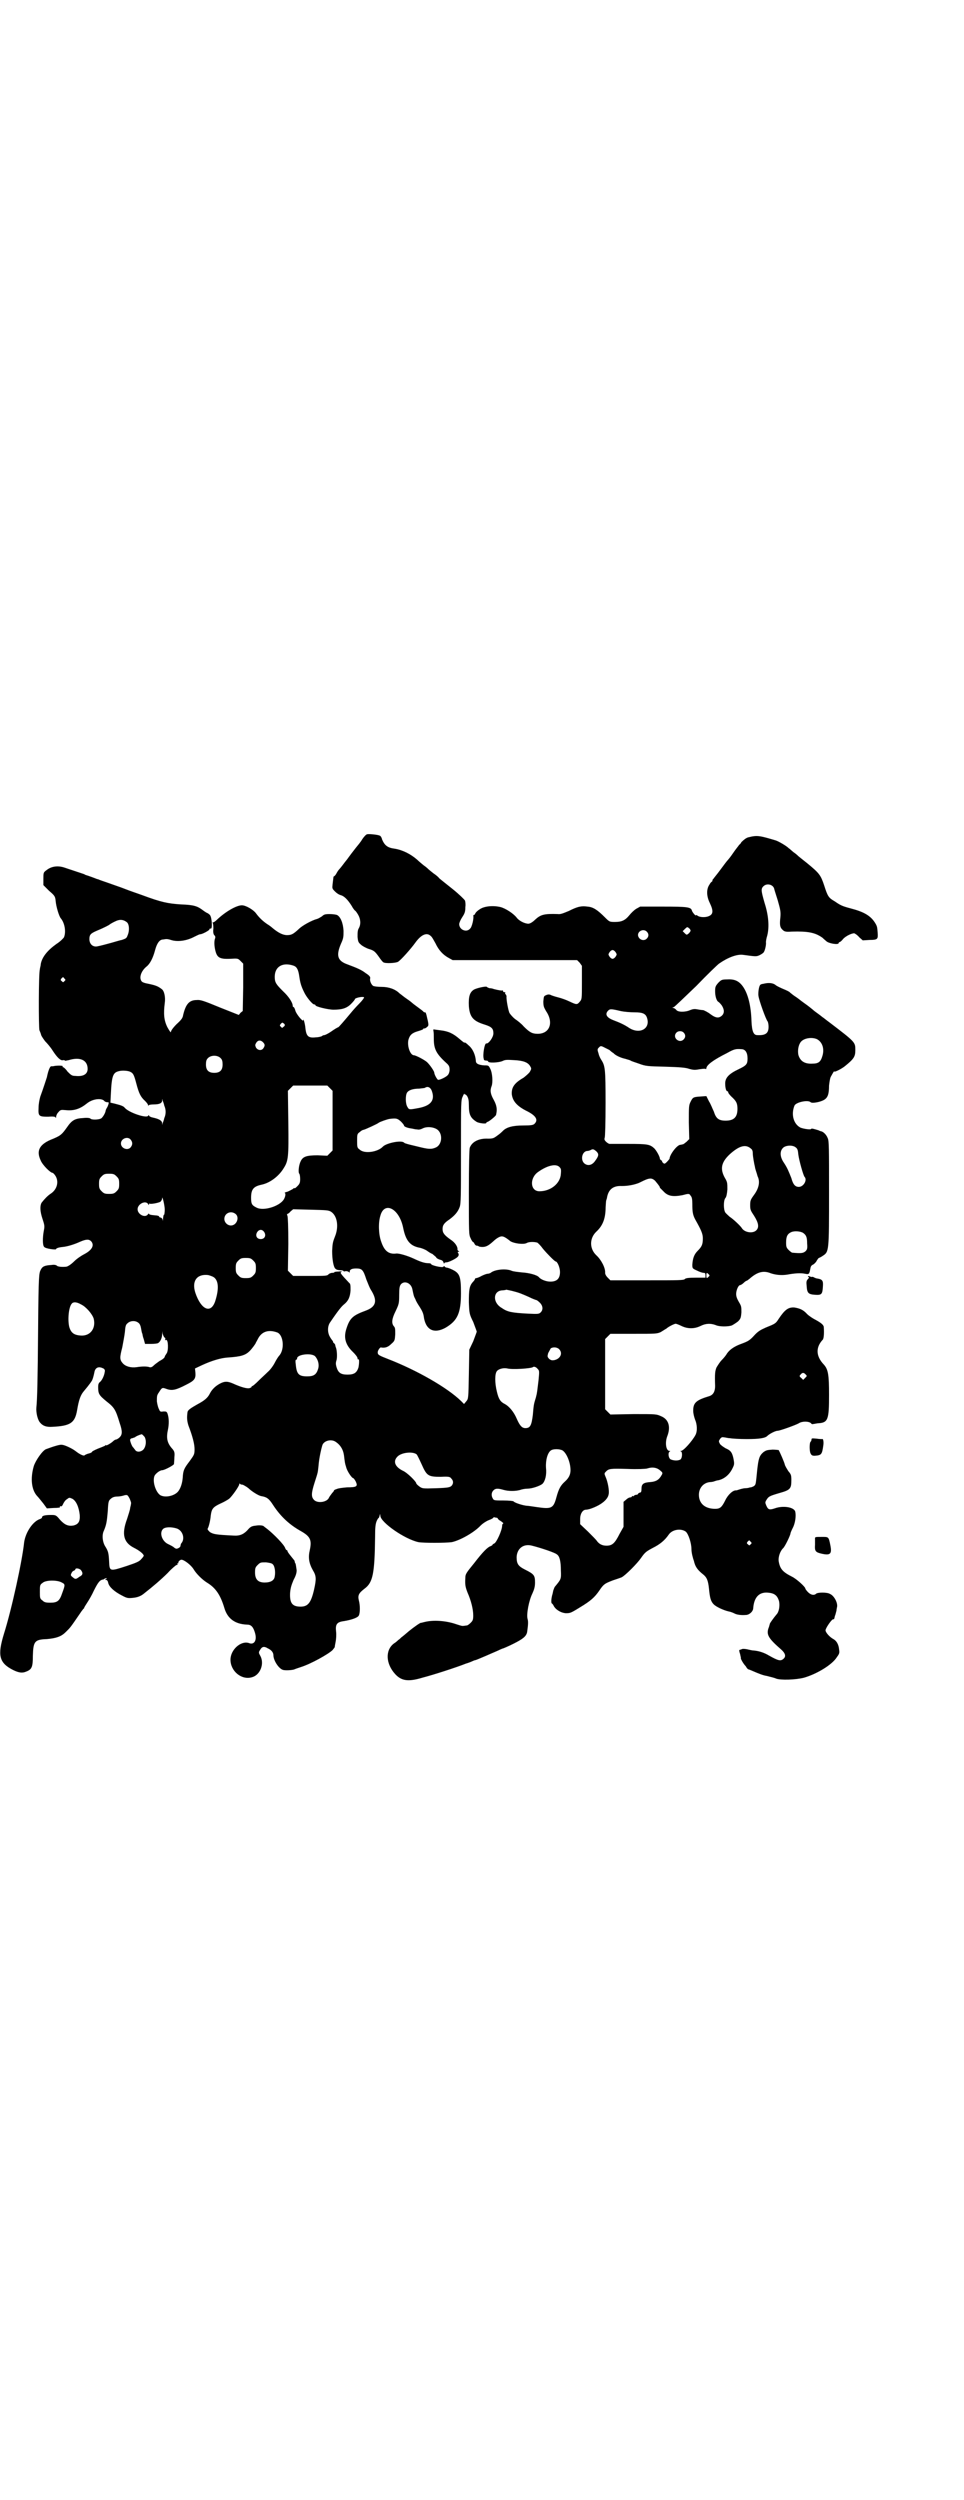 <?xml version="1.0" standalone="no"?>
<!DOCTYPE svg PUBLIC "-//W3C//DTD SVG 20010904//EN"
 "http://www.w3.org/TR/2001/REC-SVG-20010904/DTD/svg10.dtd">
<svg version="1.0" xmlns="http://www.w3.org/2000/svg"
 width="1100pt" height="2850pt" viewBox="0 0 1100 2850"
 preserveAspectRatio="xMidYMid meet">
<g transform="translate(0,2850) scale(0.5,-0.5)"
fill="#000000" stroke="none">
<path d="M838 3798 c-2 0 -7 -5 -11 -11 -4 -7 -11 -15 -15 -20 -10 -13 -11
-14 -16 -21 -3 -4 -5 -7 -6 -8 -1 -1 -4 -5 -7 -9 -3 -4 -7 -9 -8 -10 -2 -2 -5
-6 -7 -10 -2 -4 -5 -7 -6 -7 -1 0 -1 -1 -3 -18 -1 -10 -1 -10 6 -17 4 -4 9 -7
13 -8 7 -2 15 -9 25 -25 3 -6 7 -10 7 -10 1 0 4 -4 7 -9 6 -10 7 -22 2 -31 -3
-5 -3 -10 -3 -20 1 -11 2 -13 8 -18 3 -3 11 -7 16 -9 13 -4 15 -5 25 -19 4 -6
9 -12 10 -12 4 -3 27 -2 33 1 6 3 30 30 40 44 13 18 26 24 35 15 3 -2 7 -10
11 -17 7 -15 17 -26 30 -33 l9 -5 142 0 142 0 6 -6 5 -7 0 -38 c0 -38 0 -38
-5 -44 -6 -7 -7 -7 -24 1 -6 3 -17 7 -25 9 -8 2 -17 5 -18 6 -3 1 -6 1 -10 -1
-5 -2 -5 -3 -6 -14 0 -11 1 -13 6 -22 18 -26 9 -52 -19 -52 -13 0 -19 4 -32
17 -5 6 -14 13 -20 17 -5 4 -10 10 -12 13 -3 5 -8 33 -7 38 0 2 -1 4 -2 5 -1
1 -2 2 -1 3 1 1 0 2 -2 2 -2 0 -3 1 -3 2 0 2 0 2 -1 2 -1 -1 -8 0 -20 3 -2 1
-6 2 -10 2 -3 1 -5 2 -6 3 -1 2 -21 -2 -29 -6 -10 -6 -13 -16 -12 -38 2 -25
10 -34 36 -42 16 -5 20 -9 20 -20 0 -9 -11 -24 -16 -23 -4 2 -9 -27 -6 -35 0
-3 2 -4 5 -4 3 0 5 -1 5 -2 0 -4 24 -3 33 1 6 3 10 3 26 2 21 -1 32 -5 37 -14
3 -5 3 -6 -1 -13 -3 -4 -9 -9 -14 -13 -21 -12 -28 -22 -27 -38 2 -15 11 -26
32 -37 23 -11 29 -21 20 -30 -3 -3 -7 -4 -26 -4 -24 0 -38 -4 -46 -12 -2 -2
-7 -7 -13 -11 -8 -6 -10 -7 -21 -7 -21 1 -37 -7 -42 -21 -1 -3 -2 -39 -2 -101
0 -94 0 -97 4 -105 2 -5 5 -9 6 -9 1 0 2 -2 3 -4 1 -2 3 -4 5 -4 2 0 4 -1 4
-1 0 -1 4 -2 9 -2 9 0 15 4 26 14 2 2 7 6 11 8 8 4 12 3 27 -9 8 -5 30 -8 37
-4 5 3 17 3 24 1 2 -1 8 -7 13 -14 10 -12 27 -29 29 -29 4 0 10 -14 10 -24 0
-15 -7 -22 -22 -22 -10 0 -22 5 -26 10 -4 5 -22 10 -39 11 -9 1 -20 2 -24 4
-12 5 -36 3 -46 -4 -2 -2 -6 -3 -8 -3 -2 0 -8 -2 -14 -5 -5 -3 -11 -5 -12 -5
-2 0 -3 -1 -3 -2 0 -1 -2 -4 -5 -7 -8 -9 -9 -18 -9 -46 1 -25 1 -27 10 -45 4
-11 8 -21 8 -22 0 -1 -4 -11 -8 -22 l-9 -19 -1 -56 c-1 -56 -1 -56 -6 -62 l-5
-6 -7 7 c-32 31 -101 70 -165 95 -23 9 -25 10 -25 16 0 4 5 11 7 11 10 -2 17
1 24 8 8 7 8 8 9 22 0 11 0 15 -3 18 -6 7 -5 17 4 35 7 15 8 17 8 36 0 17 1
21 4 25 8 9 23 3 26 -11 3 -14 3 -16 7 -23 1 -4 6 -12 10 -18 5 -8 8 -14 9
-21 4 -31 23 -41 50 -26 27 16 35 33 35 79 0 38 -3 45 -19 53 -6 3 -12 5 -14
5 -1 0 -3 1 -4 2 -1 2 -2 2 -3 0 -2 -3 -28 3 -28 6 0 1 -3 2 -6 2 -9 0 -18 3
-35 11 -13 6 -33 12 -39 11 -17 -2 -27 6 -34 27 -6 16 -7 43 -2 59 9 34 43 17
52 -27 6 -30 16 -42 39 -46 4 -1 12 -4 16 -7 4 -3 9 -6 12 -7 2 -2 6 -5 8 -7
1 -3 6 -5 9 -6 5 -1 7 -3 8 -6 1 -3 2 -4 2 -2 0 1 2 2 5 2 5 0 21 8 25 12 3 3
4 6 1 10 -1 1 0 2 1 2 3 0 3 0 0 2 -1 1 -2 2 -2 3 1 6 -5 16 -16 23 -14 10
-18 15 -18 24 0 9 4 14 16 22 12 9 19 17 23 28 3 8 3 26 3 127 0 112 0 117 4
125 2 5 4 8 4 6 0 -1 1 -2 1 -1 1 0 3 -1 5 -4 3 -5 4 -10 4 -21 0 -22 4 -29
18 -38 6 -3 22 -5 22 -2 0 1 1 2 2 2 3 0 19 13 20 16 3 12 2 21 -5 34 -8 14
-9 22 -5 32 3 8 2 29 -3 39 -4 8 -4 8 -14 8 -13 1 -19 4 -19 10 -1 14 -7 28
-17 36 -4 4 -8 7 -9 6 0 -1 -4 2 -11 8 -15 13 -26 18 -44 20 -8 1 -15 2 -15 2
-1 1 -1 -1 -1 -3 1 -3 1 -11 1 -18 0 -23 5 -34 28 -55 7 -6 8 -9 8 -16 0 -5
-2 -10 -4 -12 -3 -4 -17 -11 -22 -11 -2 0 -9 12 -9 17 -1 4 -9 16 -16 23 -5 5
-26 16 -30 16 -9 0 -16 21 -13 35 3 11 8 16 22 20 7 2 12 4 12 5 0 1 1 2 2 1
1 0 4 1 6 3 5 4 5 4 -1 29 0 0 -1 2 -1 3 0 1 -1 2 -3 2 -1 0 -3 1 -3 2 -1 1
-6 5 -13 10 -7 5 -12 9 -13 10 -1 1 -6 5 -12 9 -6 4 -13 10 -16 12 -10 10 -25
15 -41 15 -9 0 -16 1 -19 2 -5 3 -9 13 -7 18 0 3 -2 6 -10 11 -9 7 -17 11 -44
21 -21 8 -24 20 -13 46 6 13 6 16 6 30 -1 18 -7 32 -15 36 -3 1 -10 2 -17 2
-10 0 -13 -1 -17 -5 -3 -2 -8 -5 -11 -6 -12 -3 -34 -15 -42 -23 -13 -12 -17
-14 -27 -14 -10 0 -21 6 -34 17 -1 1 -6 5 -11 8 -9 6 -18 14 -26 25 -6 8 -23
18 -32 18 -12 0 -37 -14 -57 -33 -3 -3 -7 -6 -9 -6 -2 1 -2 0 -1 0 1 -1 2 -6
2 -14 -1 -8 0 -13 2 -15 3 -3 3 -5 1 -10 -1 -5 -1 -11 0 -18 4 -23 9 -27 35
-26 18 1 18 1 24 -5 l6 -6 0 -54 -1 -54 -5 -4 -4 -5 -43 17 c-36 15 -45 18
-53 17 -17 0 -25 -9 -31 -34 -1 -7 -4 -11 -15 -21 -8 -8 -13 -15 -13 -18 0 -2
-3 2 -8 11 -8 16 -9 31 -6 55 2 13 -1 28 -7 32 -9 7 -15 9 -35 13 -5 1 -10 3
-11 5 -6 8 -1 23 11 33 8 6 15 19 20 38 4 15 10 24 18 24 1 0 5 1 8 1 3 0 7
-1 10 -2 15 -5 36 -2 53 7 6 3 12 6 14 6 5 0 21 9 21 11 0 2 1 2 3 2 4 -2 3
25 -2 31 -2 2 -5 4 -5 4 -1 0 -6 3 -10 6 -13 10 -21 13 -51 14 -30 2 -45 5
-88 21 -11 4 -29 10 -39 14 -10 4 -28 10 -39 14 -11 4 -21 7 -22 8 -1 0 -3 1
-4 1 -2 1 -21 8 -25 9 -1 0 -2 1 -4 2 -3 1 -24 8 -45 15 -15 5 -30 3 -41 -6
-7 -5 -7 -6 -7 -20 l0 -14 13 -13 c13 -11 14 -13 15 -23 1 -13 8 -36 12 -40 9
-11 12 -31 7 -43 -2 -3 -9 -10 -17 -15 -21 -15 -33 -30 -36 -46 0 -4 -2 -9 -2
-12 -3 -8 -3 -134 -1 -139 1 -2 3 -7 4 -11 1 -3 6 -10 9 -14 4 -4 12 -13 17
-21 11 -17 19 -24 24 -22 2 0 4 0 4 -1 0 -1 4 0 9 1 26 8 43 0 43 -20 0 -12
-10 -18 -28 -16 -8 0 -10 2 -18 10 -4 6 -9 10 -10 10 -1 -1 -1 0 -1 2 1 2 -15
2 -22 0 -1 0 -3 0 -4 0 -3 0 -7 -10 -10 -25 -1 -3 -9 -28 -15 -44 -2 -7 -4
-17 -4 -26 -1 -19 1 -20 22 -20 13 1 16 0 17 -2 0 -2 1 -1 1 1 0 3 2 8 5 11 5
6 6 6 17 5 19 -2 33 3 48 15 12 10 31 13 39 7 2 -3 6 -4 8 -4 4 1 4 -2 0 -11
-2 -3 -4 -7 -4 -9 -1 -5 -5 -12 -9 -16 -4 -4 -23 -5 -26 -1 -1 1 -7 2 -16 1
-19 -1 -26 -5 -37 -21 -12 -17 -15 -19 -31 -26 -32 -12 -40 -27 -29 -50 4 -10
22 -28 27 -28 1 0 4 -3 6 -6 9 -13 5 -32 -11 -42 -6 -4 -13 -11 -20 -20 -4 -7
-4 -19 2 -37 5 -15 5 -17 3 -27 -3 -16 -3 -34 1 -37 3 -4 27 -7 27 -5 0 2 5 4
15 5 11 1 27 6 40 12 14 6 20 6 25 1 8 -9 2 -20 -15 -29 -6 -3 -17 -10 -24
-17 -7 -7 -15 -12 -18 -12 -10 -1 -18 0 -21 2 -1 2 -7 3 -12 2 -16 -1 -21 -3
-25 -11 -4 -8 -5 -11 -6 -131 -1 -124 -2 -164 -4 -183 -1 -12 3 -29 9 -35 6
-7 14 -10 28 -9 41 2 51 9 56 38 4 24 8 35 16 44 11 13 19 24 19 26 1 2 3 9 5
19 3 9 10 11 20 6 3 -2 4 -4 3 -8 -1 -8 -6 -19 -11 -23 -3 -2 -4 -6 -4 -11 0
-16 2 -19 19 -33 18 -14 21 -19 30 -49 7 -20 6 -27 0 -33 -3 -3 -7 -5 -8 -5
-2 0 -5 -2 -7 -4 -4 -4 -16 -11 -16 -9 0 1 -1 1 -2 -1 -2 -1 -9 -4 -17 -7 -7
-3 -13 -6 -13 -7 0 -1 -3 -3 -8 -4 -4 -1 -8 -3 -9 -4 -2 -2 -11 2 -21 10 -8 6
-25 14 -31 14 -4 1 -20 -4 -36 -10 -8 -3 -24 -26 -28 -39 -8 -28 -5 -53 7 -67
4 -4 10 -12 15 -18 l8 -11 16 1 c10 0 15 1 14 2 -1 2 -1 2 1 2 2 -1 4 0 6 5 2
4 5 9 9 11 5 4 5 4 12 1 9 -5 15 -19 17 -37 1 -15 -3 -21 -14 -24 -12 -2 -20
1 -31 13 -9 11 -10 11 -21 11 -14 0 -20 -2 -20 -5 0 -2 -2 -3 -4 -4 -17 -5
-34 -31 -37 -54 -4 -40 -28 -151 -46 -208 -15 -49 -11 -66 20 -82 14 -7 22 -8
31 -4 13 5 15 11 15 36 1 33 4 37 32 38 22 2 33 6 43 16 11 11 9 8 33 43 3 5
7 9 7 10 1 0 2 1 2 2 0 1 3 6 7 12 4 6 11 18 15 27 10 20 14 25 22 26 1 0 2 1
3 2 1 0 3 1 4 1 1 0 1 -1 -1 -2 -3 -2 -3 -2 0 -2 2 0 4 -2 5 -7 2 -9 14 -20
32 -29 11 -6 14 -6 24 -5 11 1 19 4 27 11 18 14 38 31 53 46 9 10 19 18 20 18
2 0 3 1 2 2 -1 1 0 2 1 2 2 0 2 1 1 1 -1 2 4 7 7 7 6 0 22 -12 28 -22 6 -10
19 -23 30 -30 20 -12 31 -28 40 -58 7 -24 24 -37 52 -38 9 0 14 -5 18 -19 5
-17 -2 -28 -14 -23 -18 6 -42 -15 -42 -38 0 -26 25 -47 49 -40 19 5 29 31 19
49 -4 7 -4 8 0 14 4 7 9 8 17 3 9 -4 13 -10 13 -16 0 -11 11 -29 21 -33 5 -2
22 -1 27 1 2 1 8 3 14 5 23 7 64 30 73 39 3 4 6 7 5 8 0 1 1 5 2 11 1 5 2 16
1 23 -2 17 2 22 18 24 18 3 32 8 34 13 3 6 3 23 0 34 -3 12 0 17 13 27 19 14
23 34 24 117 0 24 1 31 4 38 2 4 4 7 4 6 0 -1 1 1 2 4 1 6 2 6 2 1 1 -15 55
-53 87 -60 11 -2 61 -2 76 0 19 4 51 22 66 38 4 4 11 9 18 12 6 2 11 5 11 6 0
1 2 1 5 0 3 0 5 -1 5 -2 0 -1 3 -4 7 -6 4 -3 7 -5 5 -6 -1 0 -2 -2 -2 -4 0
-11 -13 -39 -18 -41 -2 -1 -4 -2 -4 -3 0 -1 -2 -2 -4 -3 -7 -2 -18 -13 -38
-39 -18 -22 -20 -25 -20 -33 -1 -16 0 -21 5 -34 8 -18 13 -38 13 -52 0 -10 -1
-12 -6 -17 -3 -3 -7 -6 -9 -6 -2 0 -6 -1 -9 -1 -3 0 -9 2 -15 4 -23 8 -52 10
-72 5 -4 -1 -8 -2 -8 -2 0 2 -17 -10 -28 -19 -7 -6 -14 -12 -17 -14 -2 -2 -5
-5 -7 -6 -1 -1 -5 -5 -10 -8 -20 -15 -19 -46 3 -70 14 -15 29 -18 62 -8 27 7
79 24 99 32 7 2 14 5 16 6 2 1 5 2 6 2 4 1 36 15 52 22 6 3 11 5 12 5 0 0 10
4 22 10 22 11 30 17 32 27 2 15 3 23 1 30 -3 10 3 42 11 58 4 9 6 15 6 25 0
16 -2 19 -22 29 -16 8 -20 13 -20 29 1 20 16 31 35 26 20 -5 53 -16 57 -20 6
-4 9 -15 9 -37 1 -20 0 -20 -14 -37 -1 -2 -2 -4 -2 -5 -1 -1 -2 -6 -3 -11 -3
-9 -4 -22 -1 -22 0 0 2 -2 3 -4 4 -9 16 -17 28 -18 10 0 11 0 32 13 25 15 34
23 45 39 10 15 13 16 31 23 9 3 18 6 20 7 9 5 35 31 44 44 9 13 12 15 27 23
16 8 27 17 36 30 8 12 28 15 39 7 6 -5 13 -26 13 -40 0 -8 3 -20 6 -28 0 -2 1
-3 1 -4 3 -10 9 -17 19 -25 9 -7 12 -14 14 -33 2 -21 4 -29 11 -36 5 -5 21
-13 34 -16 6 -1 12 -4 14 -5 4 -2 13 -4 25 -3 8 0 17 8 17 16 2 24 13 36 32
35 16 -1 23 -6 27 -20 2 -10 0 -24 -6 -30 -6 -7 -16 -21 -15 -21 0 0 -1 -3 -2
-7 -7 -17 -3 -25 28 -52 9 -8 11 -15 6 -20 -7 -7 -12 -6 -35 7 -10 6 -22 10
-34 11 -4 0 -11 2 -16 3 -6 1 -10 1 -11 0 -1 0 -2 -1 -3 -1 -1 0 -2 -1 -3 -1
0 0 0 -4 2 -9 1 -5 2 -9 2 -9 -2 0 5 -13 11 -19 2 -4 5 -7 6 -7 1 0 8 -3 15
-6 7 -3 19 -8 27 -9 7 -2 17 -4 21 -6 10 -4 45 -3 64 2 28 8 64 29 75 47 6 8
6 10 5 17 -1 12 -6 20 -13 24 -8 4 -18 15 -18 20 0 5 14 25 17 25 2 0 3 1 3 2
1 3 1 6 2 7 0 0 1 3 3 11 0 3 1 6 1 7 3 9 -6 27 -16 31 -6 4 -29 4 -32 0 -5
-4 -12 -2 -18 4 -3 3 -6 7 -6 8 0 4 -20 22 -30 27 -22 11 -28 18 -31 36 -1 9
3 22 10 29 4 3 17 30 17 34 0 1 2 6 5 12 6 11 8 28 6 37 -2 11 -28 15 -47 8
-12 -4 -15 -3 -19 6 -3 7 -3 8 0 13 5 8 6 9 30 16 25 7 27 10 27 30 0 11 -1
13 -7 20 -3 5 -7 11 -8 15 -1 5 -11 28 -14 33 -1 0 -7 1 -14 1 -12 -1 -14 -1
-21 -6 -9 -8 -11 -14 -14 -41 -3 -30 -3 -32 -6 -35 -2 -2 -5 -3 -8 -4 -3 0 -5
-1 -5 -1 0 0 -4 -1 -8 -1 -4 0 -11 -2 -14 -3 -3 -1 -6 -2 -7 -2 -7 1 -19 -10
-25 -23 -8 -16 -12 -19 -23 -19 -23 0 -37 12 -37 32 0 16 11 28 26 29 3 0 8 1
10 2 3 1 6 2 8 2 14 3 26 13 33 28 4 8 4 10 2 21 -3 14 -6 19 -18 24 -5 3 -11
7 -13 10 -3 6 -3 6 0 11 3 4 5 5 9 4 3 0 9 -2 14 -2 5 -1 22 -2 38 -2 29 0 43
2 48 8 6 5 18 11 23 11 5 0 41 13 48 17 7 5 23 5 28 0 1 -2 3 -2 3 -2 1 0 6 1
12 2 24 1 26 8 26 65 0 46 -2 58 -12 69 -18 19 -19 39 -2 57 2 3 3 14 2 28 0
5 -6 10 -19 17 -6 3 -15 9 -19 13 -9 10 -17 13 -29 15 -14 1 -22 -5 -36 -26
-7 -11 -8 -11 -30 -20 -11 -5 -17 -8 -26 -18 -10 -11 -14 -13 -27 -18 -17 -6
-28 -13 -35 -23 -2 -4 -8 -11 -12 -15 -4 -4 -9 -12 -12 -17 -3 -8 -4 -13 -3
-42 0 -12 -4 -20 -13 -23 -30 -9 -37 -15 -37 -33 0 -7 2 -14 4 -20 5 -11 6
-27 1 -36 -7 -13 -27 -36 -33 -36 -2 0 -2 -1 0 -1 4 -2 3 -17 -2 -19 -6 -3
-16 -2 -22 1 -5 4 -6 16 -1 18 1 0 1 1 -1 1 -8 0 -11 19 -5 34 8 21 3 38 -14
45 -11 5 -11 5 -63 5 l-53 -1 -6 6 -6 6 0 80 0 80 6 6 6 6 53 0 c51 0 53 0 62
4 5 3 11 7 13 8 4 4 18 11 21 11 1 0 7 -2 13 -5 14 -7 30 -7 44 0 12 6 23 6
34 2 8 -4 28 -4 37 -1 4 2 10 6 14 9 6 6 7 8 8 21 0 13 0 14 -6 24 -4 7 -6 12
-6 18 0 8 5 20 9 20 1 0 5 2 8 5 3 3 6 5 7 5 1 0 3 2 6 4 18 16 32 20 49 13
12 -4 25 -5 38 -3 16 3 30 4 40 2 9 -2 10 -1 12 10 1 6 2 9 7 11 3 2 7 6 8 9
2 3 4 6 5 6 0 0 5 2 9 5 14 9 14 11 14 145 0 100 0 117 -3 123 -3 8 -10 15
-16 16 -1 0 -3 1 -5 2 -10 3 -16 5 -17 3 -1 -2 -16 0 -24 3 -16 8 -22 30 -14
50 3 8 31 14 37 8 3 -3 21 0 30 5 9 5 12 13 12 33 1 8 2 16 4 20 6 11 8 14 8
12 0 -2 15 5 24 12 21 17 24 22 24 37 0 18 0 18 -59 63 -7 5 -14 11 -16 12 -1
1 -5 4 -9 7 -4 3 -10 7 -13 10 -11 9 -14 11 -21 16 -4 3 -7 5 -8 6 -1 1 -4 3
-8 6 -8 5 -11 8 -15 11 -1 2 -8 5 -15 8 -7 3 -16 7 -19 10 -6 4 -15 5 -27 2
-7 -1 -8 -2 -10 -10 -1 -5 -2 -13 -1 -18 1 -9 17 -54 21 -58 1 -2 2 -7 2 -12
0 -15 -7 -20 -26 -19 -8 0 -12 8 -13 32 -1 35 -8 62 -19 78 -9 13 -19 18 -36
17 -13 0 -14 -1 -21 -8 -6 -7 -7 -9 -7 -19 0 -11 3 -21 7 -24 1 0 5 -4 8 -8 6
-9 7 -18 0 -24 -7 -6 -14 -5 -26 4 -5 4 -13 8 -16 9 -3 0 -10 1 -15 2 -6 1
-10 0 -15 -2 -11 -5 -29 -5 -32 1 -2 2 -5 4 -7 4 -2 0 -2 1 2 2 2 1 25 23 51
48 25 26 49 49 52 51 20 14 41 22 55 20 29 -4 30 -4 37 -1 4 2 9 5 10 7 3 4 6
18 5 23 0 2 1 9 3 15 5 20 3 46 -6 74 -8 28 -9 33 -2 39 8 7 22 3 24 -7 0 -1
4 -13 8 -26 6 -21 7 -26 6 -38 -2 -17 -1 -23 4 -28 5 -5 7 -6 22 -5 37 1 53
-2 70 -14 4 -4 8 -7 9 -8 5 -5 28 -9 28 -4 0 1 1 2 2 2 1 0 5 3 8 7 6 7 21 14
26 13 2 -1 7 -4 11 -9 l8 -7 16 1 c18 0 19 2 18 16 -1 13 -1 15 -6 23 -10 16
-25 25 -56 33 -19 5 -23 7 -36 16 -14 8 -16 11 -24 36 -8 24 -11 28 -39 51
-10 8 -19 15 -20 16 -1 1 -5 5 -11 9 -5 4 -10 9 -11 9 -3 4 -23 16 -30 18 -37
11 -42 12 -62 7 -5 -1 -11 -6 -16 -11 -1 -2 -3 -5 -5 -6 -1 -2 -8 -10 -14 -19
-6 -9 -12 -16 -13 -17 -1 -1 -8 -10 -16 -21 -8 -11 -16 -20 -16 -21 -1 0 -2
-2 -2 -3 0 -2 -1 -3 -1 -3 -1 0 -4 -3 -6 -7 -7 -10 -7 -26 1 -42 9 -19 8 -27
-6 -31 -8 -2 -19 -1 -23 3 -2 1 -3 1 -3 0 0 -2 -8 7 -9 11 -2 8 -11 9 -66 9
l-52 0 -9 -5 c-5 -3 -12 -10 -16 -15 -9 -11 -17 -15 -32 -15 -13 0 -13 0 -24
11 -16 16 -26 23 -39 24 -15 2 -23 0 -43 -10 -12 -5 -19 -8 -25 -7 -31 1 -39
-1 -52 -13 -6 -6 -12 -9 -15 -9 -9 0 -22 7 -27 14 -7 9 -25 21 -37 24 -17 4
-37 2 -47 -5 -5 -3 -9 -7 -10 -9 -1 -2 -2 -4 -3 -4 -1 0 -2 -1 -2 -1 2 -6 -3
-27 -7 -30 -8 -10 -25 -3 -25 10 0 3 3 10 7 16 6 9 7 13 7 23 1 6 0 13 -1 15
-1 2 -13 14 -28 26 -15 12 -29 23 -31 25 -1 2 -7 7 -13 11 -5 4 -10 8 -11 9
-1 1 -5 5 -11 9 -5 4 -12 10 -15 13 -15 13 -33 22 -51 25 -16 2 -23 7 -29 21
-1 5 -4 9 -6 9 -4 2 -24 4 -28 3z m-548 -201 c5 -5 6 -19 1 -30 -2 -6 -4 -7
-13 -10 -6 -1 -21 -6 -33 -9 -11 -3 -23 -6 -26 -6 -9 0 -15 7 -15 17 0 10 3
13 17 19 17 7 28 13 29 14 2 2 15 9 20 10 7 2 14 0 20 -5z m1286 -19 c0 -1 -2
-4 -4 -6 -5 -4 -5 -4 -10 1 l-4 4 5 5 c5 5 6 5 9 2 2 -1 4 -4 4 -6z m-100 -2
c5 -5 5 -11 0 -16 -7 -7 -19 -2 -20 8 0 10 13 15 20 8z m-71 -47 c3 -5 3 -5 0
-10 -2 -3 -5 -5 -7 -5 -2 0 -5 2 -7 5 -3 5 -3 5 0 10 2 3 5 5 7 5 2 0 5 -2 7
-5z m-734 -31 c7 -3 10 -10 12 -24 2 -14 4 -22 11 -36 5 -11 19 -28 23 -28 2
0 3 -1 3 -2 0 -3 29 -10 41 -10 19 0 30 3 40 13 5 5 9 10 9 11 0 3 19 7 21 4
0 -1 -4 -7 -11 -14 -6 -6 -15 -16 -19 -21 -15 -18 -28 -33 -29 -33 -1 0 -8 -4
-15 -9 -7 -5 -15 -9 -17 -9 -2 0 -4 -1 -5 -2 -1 -1 -8 -3 -14 -3 -17 -2 -22 2
-24 21 -1 11 -5 24 -5 18 0 -5 -16 14 -18 22 -1 4 -3 8 -4 8 -1 0 -2 1 -2 3 0
7 -9 21 -22 33 -16 16 -19 20 -19 33 0 24 19 34 44 25z m-524 -29 c3 -3 3 -3
0 -6 -3 -3 -3 -3 -6 0 -3 2 -3 3 -1 6 4 4 4 4 7 0z m1269 -74 c9 -2 23 -3 32
-3 19 0 26 -3 29 -14 7 -24 -18 -37 -42 -21 -9 6 -19 11 -35 17 -16 6 -20 14
-12 22 4 4 7 4 28 -1z m-766 -32 c0 -1 -1 -3 -3 -4 -3 -3 -3 -3 -6 0 -3 3 -3
3 0 7 3 3 4 3 6 1 2 -1 3 -3 3 -4z m910 -17 c5 -5 5 -11 0 -16 -10 -10 -27 5
-16 16 4 4 12 4 16 0z m304 -15 c12 -6 18 -21 13 -38 -4 -14 -9 -18 -23 -18
-18 -1 -28 6 -32 20 -2 10 0 23 6 30 7 8 24 11 36 6z m-1264 -7 c5 -5 5 -8 1
-14 -4 -6 -13 -5 -17 2 -2 5 -2 6 1 11 4 6 10 6 15 1z m791 -18 c3 -3 7 -6 9
-7 4 -5 17 -11 27 -13 6 -2 11 -3 12 -4 1 -1 10 -4 19 -7 16 -6 20 -6 61 -7
33 -1 46 -2 54 -5 8 -2 12 -3 22 -1 7 1 14 2 15 1 1 -1 2 0 2 1 0 8 17 20 47
35 16 9 20 10 33 9 9 0 14 -8 14 -21 0 -13 -2 -16 -21 -25 -21 -10 -30 -19
-30 -32 0 -10 2 -18 5 -18 1 0 2 -1 2 -3 0 -1 3 -5 7 -9 11 -10 14 -15 14 -28
0 -19 -8 -27 -27 -27 -16 0 -22 5 -27 21 -3 6 -7 17 -11 23 l-6 12 -14 -1
c-16 -1 -17 -2 -22 -12 -4 -8 -4 -11 -4 -47 l1 -38 -6 -6 c-4 -3 -7 -6 -9 -6
-1 0 -3 -1 -5 -1 -8 0 -25 -23 -25 -32 0 0 -3 -4 -6 -7 -5 -5 -6 -5 -9 -2 -2
2 -3 3 -2 3 1 0 0 1 -1 2 -2 1 -4 3 -4 4 0 5 -8 19 -13 24 -10 9 -15 10 -59
10 -23 0 -42 0 -43 0 -1 0 -5 2 -8 5 -4 4 -4 6 -3 9 1 2 2 34 2 79 0 79 -1 85
-10 99 -2 3 -5 9 -6 14 -3 9 -3 10 1 14 3 3 4 4 10 1 4 -2 10 -5 14 -7z m-887
-19 c3 -3 4 -7 4 -14 0 -13 -6 -19 -19 -19 -13 0 -19 6 -19 19 0 7 1 11 4 14
7 8 23 8 30 0z m-206 -31 c6 -3 8 -7 13 -26 6 -23 10 -31 20 -40 4 -4 7 -8 7
-10 0 -2 1 -2 1 0 1 1 5 2 12 2 13 0 19 3 19 9 0 4 1 4 1 0 1 -2 3 -7 4 -12 4
-9 4 -19 0 -28 -1 -5 -3 -10 -4 -12 0 -4 -1 -4 -1 0 0 6 -7 10 -21 13 -5 1 -9
3 -9 5 0 1 -1 1 -2 -1 -4 -6 -43 7 -53 18 -3 4 -8 6 -24 10 l-9 2 1 20 c2 42
5 49 19 52 7 2 21 1 26 -2z m455 -37 l6 -6 0 -68 0 -68 -6 -6 -6 -6 -22 1
c-26 0 -34 -3 -39 -14 -4 -8 -6 -25 -3 -28 1 -1 2 -6 2 -12 0 -8 -1 -11 -6
-16 -3 -3 -6 -6 -7 -5 0 1 -2 0 -4 -2 -2 -1 -7 -4 -12 -6 -5 -1 -8 -3 -6 -3 2
0 2 -7 -2 -14 -9 -16 -47 -28 -63 -19 -10 5 -12 8 -12 22 0 19 5 26 24 30 19
4 39 19 50 37 11 17 12 25 11 104 l-1 73 6 6 6 6 39 0 39 0 6 -6z m232 -5 c9
-23 -2 -36 -34 -41 -16 -3 -18 -3 -21 3 -5 7 -5 27 -1 33 4 6 14 9 28 9 6 1
12 1 13 2 6 4 12 1 15 -6z m-70 -71 c4 -4 7 -8 7 -9 0 -3 9 -6 18 -7 4 -1 9
-2 12 -2 4 -1 8 0 12 2 11 6 29 3 36 -4 11 -11 8 -33 -5 -39 -11 -5 -18 -4
-42 2 -13 3 -25 6 -27 7 -1 0 -3 1 -4 2 -6 6 -40 -1 -48 -9 -12 -13 -43 -17
-53 -7 -6 4 -6 6 -6 20 0 14 0 16 6 20 3 3 7 5 8 5 3 0 33 14 35 16 2 2 19 8
25 9 16 2 18 1 26 -6z m-617 -41 c5 -6 5 -12 0 -18 -7 -8 -22 -2 -22 9 0 11
15 17 22 9z m1416 -21 c3 -2 4 -6 4 -11 0 -6 3 -23 5 -31 0 -1 1 -5 2 -8 1 -3
3 -9 4 -13 6 -12 3 -27 -8 -42 -8 -11 -9 -13 -9 -24 0 -10 1 -12 9 -24 10 -16
12 -26 5 -33 -8 -8 -27 -5 -33 5 -3 5 -20 21 -28 26 -3 3 -8 7 -10 10 -4 7 -4
26 0 32 3 3 4 10 5 20 0 15 0 17 -6 27 -11 20 -8 35 11 53 22 20 37 24 49 13z
m102 3 c4 -3 5 -6 6 -17 2 -14 11 -46 14 -50 7 -7 -2 -23 -13 -23 -8 0 -13 5
-17 20 -6 15 -9 23 -17 35 -9 13 -10 26 -2 34 6 6 22 7 29 1z m-455 -9 c6 -6
6 -10 -3 -22 -7 -10 -17 -12 -25 -5 -9 9 -4 28 8 28 2 0 5 1 7 2 5 3 7 2 13
-3z m-85 -35 c4 -4 5 -5 4 -16 -1 -22 -23 -40 -49 -40 -21 0 -23 30 -3 44 21
15 40 19 48 12z m-1010 -22 c5 -5 6 -7 6 -17 0 -10 -1 -12 -6 -17 -5 -5 -7 -6
-17 -6 -10 0 -12 1 -17 6 -5 5 -6 7 -6 17 0 10 1 12 6 17 5 5 7 6 17 6 10 0
12 -1 17 -6z m1229 -10 c10 -12 11 -14 11 -16 0 0 4 -4 8 -8 10 -11 21 -13 43
-9 15 4 16 4 19 -1 3 -3 4 -8 4 -19 0 -18 1 -25 7 -36 13 -23 17 -32 17 -42 0
-14 -2 -19 -12 -29 -8 -8 -11 -17 -12 -31 0 -9 0 -9 11 -14 6 -3 12 -5 15 -5
3 0 4 -1 4 -5 l0 -6 -22 0 c-17 0 -23 -1 -25 -3 -2 -3 -14 -3 -86 -3 l-84 0
-6 6 c-4 4 -6 8 -6 11 1 11 -9 30 -20 40 -16 15 -16 39 0 54 14 13 20 28 21
50 0 8 1 16 1 18 0 2 1 5 2 8 3 20 14 29 34 28 15 0 29 3 39 7 18 9 22 10 27
10 3 0 7 -2 10 -5z m-1119 -66 c0 -5 -1 -10 -1 -11 -2 -1 -2 -2 -3 -10 0 -5
-1 -5 -1 -1 -1 2 -3 4 -4 4 -2 0 -4 1 -4 3 -1 1 -5 2 -8 2 -12 1 -15 2 -15 4
0 1 -1 0 -2 -1 -6 -10 -24 -1 -24 11 0 12 18 21 24 12 1 -3 2 -3 2 -1 0 1 0 2
1 2 2 -2 19 1 25 4 2 2 4 5 4 8 0 8 6 -16 6 -26z m380 -5 c13 -9 17 -31 10
-52 -7 -18 -7 -19 -8 -37 0 -19 3 -38 8 -41 2 -2 6 -3 11 -3 4 0 7 -1 7 -2 0
-1 2 -1 5 0 3 0 6 -1 7 -2 2 -2 2 -2 2 0 0 6 5 8 15 8 13 0 16 -3 23 -25 4
-10 8 -20 10 -23 16 -25 13 -39 -11 -48 -30 -11 -37 -17 -45 -43 -6 -20 -1
-36 16 -52 5 -5 10 -11 10 -14 0 -2 1 -3 2 -2 2 1 2 -9 0 -19 -4 -12 -10 -16
-25 -16 -15 0 -21 4 -25 17 -2 7 -2 10 0 16 2 7 1 25 -2 30 0 1 -1 3 -1 5 -1
2 -2 3 -3 4 -1 0 -2 2 -2 3 0 1 -1 3 -2 3 0 1 -3 4 -5 8 -6 10 -6 25 1 34 19
28 26 36 31 40 10 8 14 17 15 32 0 11 0 15 -3 17 -19 20 -22 24 -18 25 3 1 0
2 -6 1 -6 0 -10 -1 -10 -1 1 -1 -1 -2 -5 -2 -3 0 -7 -2 -8 -3 -3 -4 -7 -4 -42
-4 l-39 0 -6 6 -6 6 1 61 c0 40 -1 61 -2 64 -1 2 -1 4 -1 4 1 0 5 2 8 6 l6 5
40 -1 c37 -1 41 -1 47 -5z m-218 -5 c9 -8 2 -26 -11 -26 -8 0 -15 7 -15 15 0
13 15 20 26 11z m65 -41 c5 -8 1 -16 -8 -16 -9 0 -13 8 -8 16 2 3 5 5 8 5 3 0
6 -2 8 -5z m1230 -2 c7 -5 9 -10 9 -24 1 -12 0 -14 -4 -18 -5 -4 -9 -5 -30 -3
-1 0 -5 3 -8 6 -5 5 -6 7 -6 17 0 14 3 20 12 24 7 3 21 2 27 -2z m-1255 -63
c5 -5 6 -7 6 -17 0 -10 -1 -12 -6 -17 -5 -5 -7 -6 -17 -6 -10 0 -12 1 -17 6
-5 5 -6 7 -6 17 0 10 1 12 6 17 5 5 7 6 17 6 10 0 12 -1 17 -6z m1039 -31 c3
-3 3 -3 0 -6 -4 -4 -5 -4 -5 3 0 7 1 7 5 3z m-1129 -7 c11 -8 12 -27 3 -55
-10 -29 -32 -19 -45 19 -9 27 3 44 29 41 4 -1 10 -3 13 -5z m680 -31 c16 -4
21 -6 39 -14 8 -4 16 -7 17 -7 1 0 5 -3 8 -6 7 -7 8 -16 2 -22 -4 -4 -6 -4
-29 -3 -38 2 -47 4 -60 13 -21 12 -20 38 0 40 4 0 8 1 9 1 1 1 0 1 14 -2z
m-983 -31 c11 -5 26 -22 29 -33 5 -22 -8 -39 -29 -38 -16 1 -23 6 -27 20 -4
17 -1 46 6 53 3 4 11 4 21 -2z m131 -42 c3 -2 5 -7 6 -13 1 -6 2 -11 3 -12 0
-1 1 -7 3 -12 l3 -11 14 0 c8 0 15 1 16 2 5 3 9 12 9 20 1 8 1 9 1 2 1 -4 3
-8 4 -9 2 -1 3 -3 2 -5 -1 -1 0 -2 2 -1 5 2 6 -25 1 -31 -2 -3 -4 -6 -4 -7 0
-2 -4 -6 -12 -10 -4 -3 -10 -7 -13 -10 -4 -4 -7 -5 -10 -4 -5 2 -17 2 -29 0
-14 -2 -26 2 -32 9 -7 8 -7 13 -1 36 2 11 5 26 6 35 1 13 2 17 6 20 6 6 18 7
25 1z m317 -22 c14 -6 17 -39 4 -53 -2 -2 -7 -10 -10 -16 -3 -6 -10 -16 -16
-21 -5 -5 -15 -14 -21 -20 -7 -7 -13 -12 -14 -12 -1 0 -2 -1 -2 -2 0 -1 -2 -2
-5 -3 -6 -1 -18 2 -38 11 -12 5 -18 5 -28 0 -10 -5 -19 -13 -24 -23 -5 -10
-12 -16 -29 -25 -16 -9 -21 -13 -22 -17 -2 -14 -1 -21 2 -31 10 -26 14 -43 14
-54 0 -12 -1 -13 -11 -27 -13 -17 -15 -21 -16 -38 -1 -13 -5 -25 -11 -32 -9
-10 -29 -14 -40 -8 -11 7 -19 33 -13 45 3 5 12 12 17 12 5 0 26 11 27 14 0 2
1 9 1 16 1 10 0 13 -4 18 -12 13 -15 24 -11 43 3 14 3 28 -1 39 -2 4 -3 4 -9
4 -6 -1 -8 -1 -10 5 -2 3 -4 11 -5 18 0 12 0 14 5 21 7 11 7 11 18 7 12 -4 21
-2 44 10 18 9 22 13 21 27 l-1 10 17 8 c22 10 42 16 58 17 30 2 40 5 50 15 5
5 14 17 14 19 0 0 3 5 6 11 9 15 24 19 43 12z m643 -38 c9 -9 3 -22 -11 -25
-6 -1 -8 0 -12 3 -4 5 -4 5 -2 13 2 4 5 9 6 11 5 3 14 3 19 -2z m-557 -16 c7
-8 10 -19 7 -29 -4 -13 -10 -17 -25 -17 -19 0 -24 5 -26 27 -1 7 -1 11 1 11 1
0 2 1 2 3 0 9 32 13 41 5z m508 -29 c4 -4 4 -5 2 -26 -3 -24 -3 -28 -6 -39 -5
-16 -5 -17 -7 -40 -3 -24 -6 -30 -17 -30 -8 0 -13 6 -20 22 -6 14 -16 27 -27
33 -10 5 -14 11 -18 28 -5 20 -5 41 0 47 4 5 15 8 24 6 12 -3 54 0 58 3 2 2 7
1 11 -4z m611 -12 c4 -4 4 -4 0 -8 l-5 -5 -4 4 c-5 4 -5 5 -2 8 4 5 7 5 11 1z
m-1508 -143 c5 -9 3 -24 -4 -30 -6 -5 -15 -5 -18 1 -2 2 -3 4 -4 5 -3 2 -8 16
-7 18 1 2 3 3 5 3 3 1 5 2 6 2 1 2 11 6 15 7 2 0 4 -3 7 -6z m434 -10 c12 -7
19 -18 21 -32 2 -16 2 -18 5 -27 2 -9 13 -25 16 -25 1 0 4 -4 6 -8 5 -11 2
-13 -20 -13 -11 -1 -20 -2 -24 -4 -4 -1 -6 -3 -6 -3 1 0 -1 -3 -4 -6 -3 -4 -6
-8 -7 -10 -4 -11 -26 -14 -34 -6 -7 7 -7 15 1 40 8 25 7 21 9 39 1 15 6 38 9
47 4 9 18 13 28 8z m520 -21 c9 -6 18 -27 18 -45 0 -10 -4 -18 -13 -26 -10 -9
-14 -17 -19 -35 -7 -26 -11 -28 -45 -23 -8 1 -19 3 -23 3 -10 1 -28 7 -30 10
-1 1 -11 2 -23 2 -19 0 -22 0 -24 4 -4 6 -4 14 1 19 5 5 10 5 24 1 11 -3 26
-3 37 0 5 2 13 3 17 3 10 0 28 6 34 11 6 6 10 20 8 37 -1 18 4 34 11 39 5 4
20 4 27 0z m-333 -9 c1 -1 6 -11 11 -22 12 -27 15 -29 44 -29 19 1 21 0 24 -4
5 -5 5 -11 1 -16 -4 -4 -7 -5 -35 -6 -31 -1 -32 -1 -39 4 -4 3 -7 6 -7 7 0 4
-21 25 -31 29 -18 9 -23 22 -11 33 10 9 35 11 43 4z m555 -36 c6 -5 7 -6 4
-11 -6 -11 -13 -15 -26 -16 -15 -1 -20 -4 -20 -15 0 -7 -1 -9 -4 -9 -2 -1 -4
-2 -4 -3 0 -1 -2 -2 -4 -2 -2 0 -4 -1 -5 -2 -1 -1 -2 -2 -3 -1 -1 1 -2 0 -2
-1 0 -1 -2 -2 -4 -2 -2 0 -6 -2 -9 -5 l-6 -5 0 -28 0 -29 -9 -16 c-11 -22 -17
-27 -30 -27 -10 0 -17 4 -22 11 -1 2 -11 12 -20 21 l-18 17 0 12 c0 12 6 21
13 21 2 0 8 1 13 3 22 8 37 20 39 32 2 8 -2 29 -7 40 -3 7 -3 8 0 11 7 8 11 8
50 7 22 -1 42 0 45 1 12 4 22 2 29 -4z m-952 -33 c2 -1 8 -4 13 -8 7 -7 23
-17 29 -18 13 -2 18 -6 27 -20 17 -26 37 -45 64 -60 21 -12 25 -20 20 -43 -4
-17 -2 -30 7 -46 8 -13 8 -20 3 -43 -7 -31 -14 -40 -31 -40 -19 0 -25 8 -24
31 1 12 3 18 8 30 6 11 7 17 7 22 -1 7 -2 15 -3 16 -1 0 -1 3 -2 6 0 0 -4 5
-8 10 -4 5 -8 10 -8 12 0 1 -1 2 -2 2 -1 0 -2 2 -3 4 -2 8 -27 33 -41 44 -4 3
-8 6 -9 7 -2 1 -8 2 -15 1 -10 -1 -13 -2 -18 -7 -11 -13 -20 -17 -35 -16 -40
2 -46 3 -54 8 -4 4 -6 6 -5 8 2 3 6 17 7 30 2 15 5 19 22 27 7 3 16 8 20 11 7
6 23 29 23 33 0 2 1 2 2 1 0 -1 3 -2 6 -2z m-258 -32 c2 -5 4 -10 3 -11 0 -2
-1 -6 -2 -10 0 -4 -4 -15 -7 -25 -13 -35 -8 -54 16 -66 12 -6 22 -14 22 -18 0
-1 -3 -5 -6 -8 -4 -5 -11 -8 -32 -15 -40 -13 -40 -13 -41 10 -1 19 -2 23 -8
33 -7 10 -9 27 -4 37 6 14 7 22 9 45 1 22 2 24 7 28 3 3 8 5 14 5 4 0 11 1 14
2 10 3 10 2 15 -7z m108 -68 c13 -5 18 -22 11 -32 -2 -2 -3 -5 -3 -7 0 -3 -4
-6 -9 -7 -1 0 -4 1 -6 3 -2 2 -8 5 -12 7 -15 6 -22 26 -13 35 5 5 20 5 32 1z
m1309 -30 c3 -3 3 -3 0 -6 -3 -3 -3 -3 -6 0 -3 2 -3 3 -1 6 4 4 4 4 7 0z
m-1090 -52 c4 -4 6 -17 4 -27 -1 -9 -9 -14 -23 -14 -15 0 -22 7 -22 23 0 10 1
12 6 17 6 6 7 6 19 6 8 -1 14 -2 16 -5z m-438 -13 c5 -7 4 -11 -4 -15 -8 -6
-9 -6 -15 -1 -5 4 -5 5 -3 9 1 3 4 6 6 6 1 1 3 2 3 3 0 4 10 2 13 -2z m-44
-28 c8 -4 8 -5 1 -24 -6 -18 -11 -22 -27 -22 -11 0 -14 1 -18 5 -6 4 -6 6 -6
20 0 14 0 16 6 20 7 7 34 7 44 1z"/>
<path d="M1844 2790 c0 -1 1 -2 2 -2 1 0 0 -2 -2 -4 -4 -4 -4 -7 -3 -17 1 -15
4 -18 19 -19 15 -1 17 1 18 19 1 13 -1 16 -12 18 -3 0 -7 2 -9 3 -1 1 -3 1 -4
1 0 -1 -3 0 -5 1 -3 1 -4 1 -4 0z"/>
<path d="M1852 2418 c0 -2 -1 -4 -2 -5 -3 -2 -3 -22 0 -27 2 -4 4 -5 9 -5 16
1 17 3 20 24 1 7 0 16 -3 14 0 0 -6 0 -12 1 -11 1 -12 1 -12 -2z"/>
<path d="M1860 2193 c0 -2 0 -9 0 -15 -1 -14 1 -17 14 -20 21 -5 25 -1 21 19
-4 20 -4 19 -20 19 -13 0 -15 0 -15 -3z"/>
</g>
</svg>
